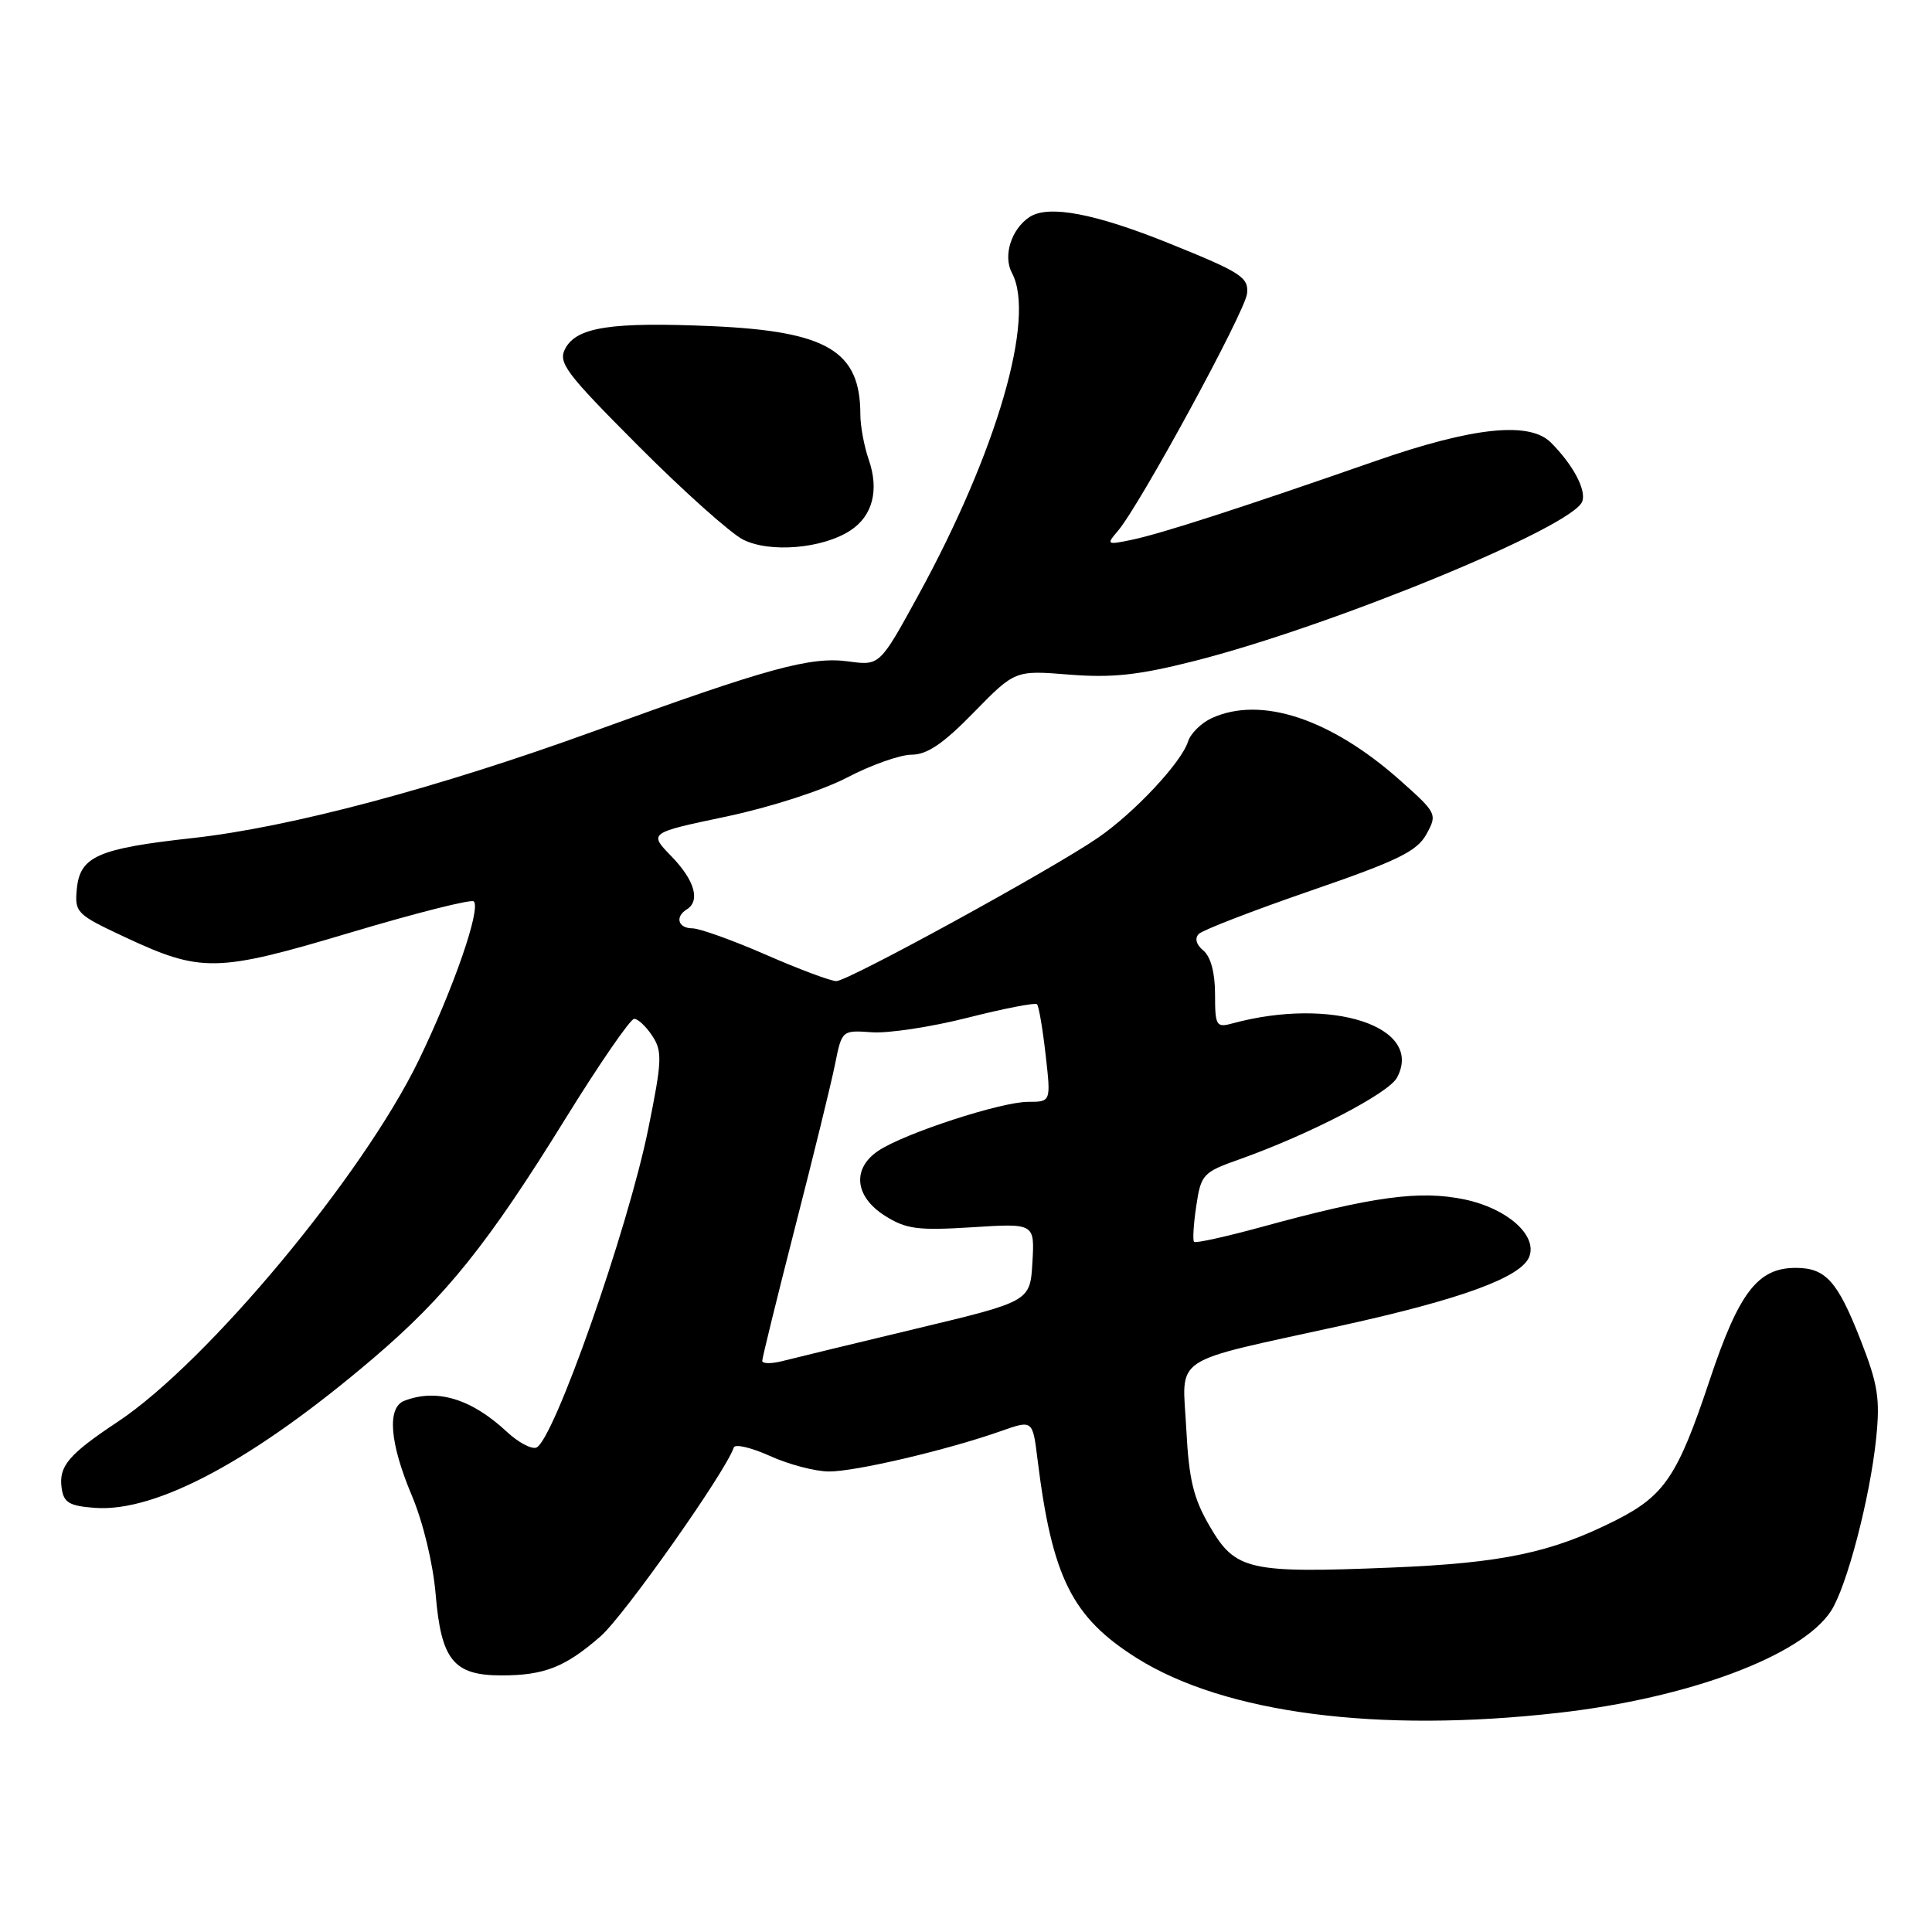 <?xml version="1.0" encoding="UTF-8" standalone="no"?>
<!DOCTYPE svg PUBLIC "-//W3C//DTD SVG 1.1//EN" "http://www.w3.org/Graphics/SVG/1.1/DTD/svg11.dtd" >
<svg xmlns="http://www.w3.org/2000/svg" xmlns:xlink="http://www.w3.org/1999/xlink" version="1.1" viewBox="0 0 256 256">
 <g >
 <path fill="currentColor"
d=" M 206.50 226.96 C 223.75 225.01 238.71 219.42 242.60 213.49 C 244.70 210.29 247.79 198.48 248.60 190.59 C 249.14 185.32 248.84 183.42 246.50 177.46 C 243.47 169.74 241.90 168.00 237.94 168.00 C 232.90 168.00 230.41 171.25 226.51 182.96 C 222.31 195.56 220.56 198.17 214.15 201.42 C 205.64 205.73 199.10 207.11 184.41 207.71 C 165.46 208.48 163.72 208.09 160.33 202.30 C 158.14 198.56 157.54 196.11 157.19 189.36 C 156.67 179.42 154.73 180.71 177.75 175.65 C 193.70 172.14 201.59 169.24 202.64 166.51 C 203.72 163.69 199.73 160.14 194.14 158.95 C 188.17 157.68 182.01 158.51 167.05 162.61 C 162.39 163.88 158.42 164.76 158.22 164.55 C 158.02 164.35 158.15 162.21 158.51 159.80 C 159.14 155.60 159.38 155.33 164.28 153.60 C 173.49 150.32 184.00 144.88 185.11 142.79 C 188.73 136.04 176.47 132.02 163.25 135.62 C 161.16 136.19 161.00 135.91 161.00 131.74 C 161.00 128.91 160.43 126.77 159.46 125.96 C 158.50 125.17 158.27 124.33 158.85 123.75 C 159.37 123.23 166.03 120.66 173.65 118.03 C 185.19 114.06 187.75 112.81 189.00 110.55 C 190.47 107.88 190.41 107.75 185.50 103.38 C 176.32 95.23 167.09 92.18 160.57 95.15 C 159.18 95.79 157.76 97.18 157.42 98.26 C 156.53 101.05 150.33 107.67 145.50 111.00 C 139.41 115.19 112.38 130.00 110.82 130.00 C 110.08 130.00 105.88 128.43 101.49 126.51 C 97.10 124.59 92.71 123.02 91.75 123.01 C 89.85 123.00 89.40 121.49 91.00 120.50 C 92.83 119.37 92.04 116.63 88.98 113.48 C 85.95 110.36 85.95 110.36 96.23 108.20 C 102.09 106.96 108.97 104.74 112.26 103.02 C 115.44 101.36 119.28 100.00 120.80 100.00 C 122.84 100.00 125.00 98.54 129.03 94.40 C 134.50 88.81 134.50 88.81 141.69 89.39 C 147.36 89.84 150.86 89.46 158.21 87.60 C 176.43 82.98 208.35 69.86 209.65 66.46 C 210.23 64.95 208.44 61.58 205.50 58.64 C 202.66 55.80 195.17 56.59 182.25 61.09 C 164.62 67.24 153.90 70.70 150.00 71.52 C 146.65 72.22 146.57 72.17 148.11 70.37 C 151.01 67.00 164.96 41.35 165.24 38.91 C 165.47 36.75 164.49 36.11 155.00 32.28 C 145.08 28.27 138.89 27.10 136.40 28.77 C 133.99 30.38 132.88 33.91 134.09 36.17 C 137.26 42.09 132.11 59.82 121.69 78.86 C 116.57 88.21 116.57 88.21 112.41 87.64 C 107.42 86.96 101.78 88.51 78.87 96.83 C 58.00 104.41 38.42 109.63 25.50 111.05 C 12.98 112.43 10.60 113.47 10.18 117.78 C 9.88 120.91 10.14 121.17 16.44 124.12 C 26.69 128.92 28.65 128.88 46.50 123.55 C 55.13 120.97 62.46 119.12 62.78 119.44 C 63.75 120.42 60.09 130.99 55.48 140.50 C 48.07 155.78 27.48 180.50 15.62 188.38 C 9.07 192.73 7.76 194.28 8.17 197.19 C 8.44 199.11 9.19 199.55 12.58 199.80 C 20.72 200.40 33.68 193.43 49.43 180.00 C 59.09 171.77 64.65 164.84 74.91 148.25 C 79.42 140.96 83.53 135.00 84.03 135.00 C 84.54 135.00 85.62 136.02 86.44 137.27 C 87.78 139.31 87.72 140.59 85.91 149.52 C 83.22 162.86 73.30 191.07 71.05 191.82 C 70.38 192.04 68.64 191.10 67.17 189.73 C 62.46 185.34 57.89 183.95 53.58 185.61 C 51.26 186.50 51.62 191.16 54.57 198.17 C 56.07 201.72 57.39 207.21 57.73 211.29 C 58.46 219.97 60.11 222.00 66.43 222.00 C 72.13 222.00 74.89 220.91 79.58 216.82 C 82.70 214.09 96.16 195.02 97.23 191.80 C 97.40 191.30 99.55 191.81 102.02 192.92 C 104.48 194.04 108.00 194.97 109.83 194.98 C 113.32 195.00 125.55 192.13 132.68 189.61 C 136.83 188.15 136.83 188.15 137.47 193.32 C 139.41 209.03 142.04 214.29 150.62 219.70 C 162.28 227.03 182.59 229.67 206.50 226.96 Z  M 112.68 70.29 C 115.64 68.35 116.52 64.93 115.10 60.87 C 114.50 59.13 114.00 56.44 114.00 54.90 C 114.00 46.51 109.61 43.90 94.40 43.22 C 81.05 42.64 76.43 43.33 74.91 46.17 C 73.91 48.05 74.89 49.36 84.61 59.11 C 90.55 65.07 96.79 70.65 98.46 71.50 C 102.01 73.29 109.00 72.70 112.68 70.29 Z  M 101.00 180.32 C 101.00 179.93 102.97 171.93 105.37 162.55 C 107.78 153.17 110.16 143.47 110.65 141.00 C 111.56 136.51 111.56 136.50 115.53 136.78 C 117.71 136.94 123.43 136.07 128.23 134.85 C 133.04 133.63 137.16 132.83 137.41 133.07 C 137.65 133.31 138.16 136.32 138.55 139.76 C 139.26 146.00 139.26 146.00 136.22 146.00 C 132.66 146.00 119.97 150.13 116.45 152.44 C 112.87 154.79 113.21 158.53 117.25 161.09 C 120.07 162.87 121.59 163.07 128.80 162.62 C 137.10 162.09 137.10 162.09 136.80 167.27 C 136.50 172.44 136.50 172.44 121.50 176.03 C 113.25 178.01 105.26 179.94 103.75 180.33 C 102.24 180.72 101.00 180.72 101.00 180.32 Z "/>
</g>
</svg>
